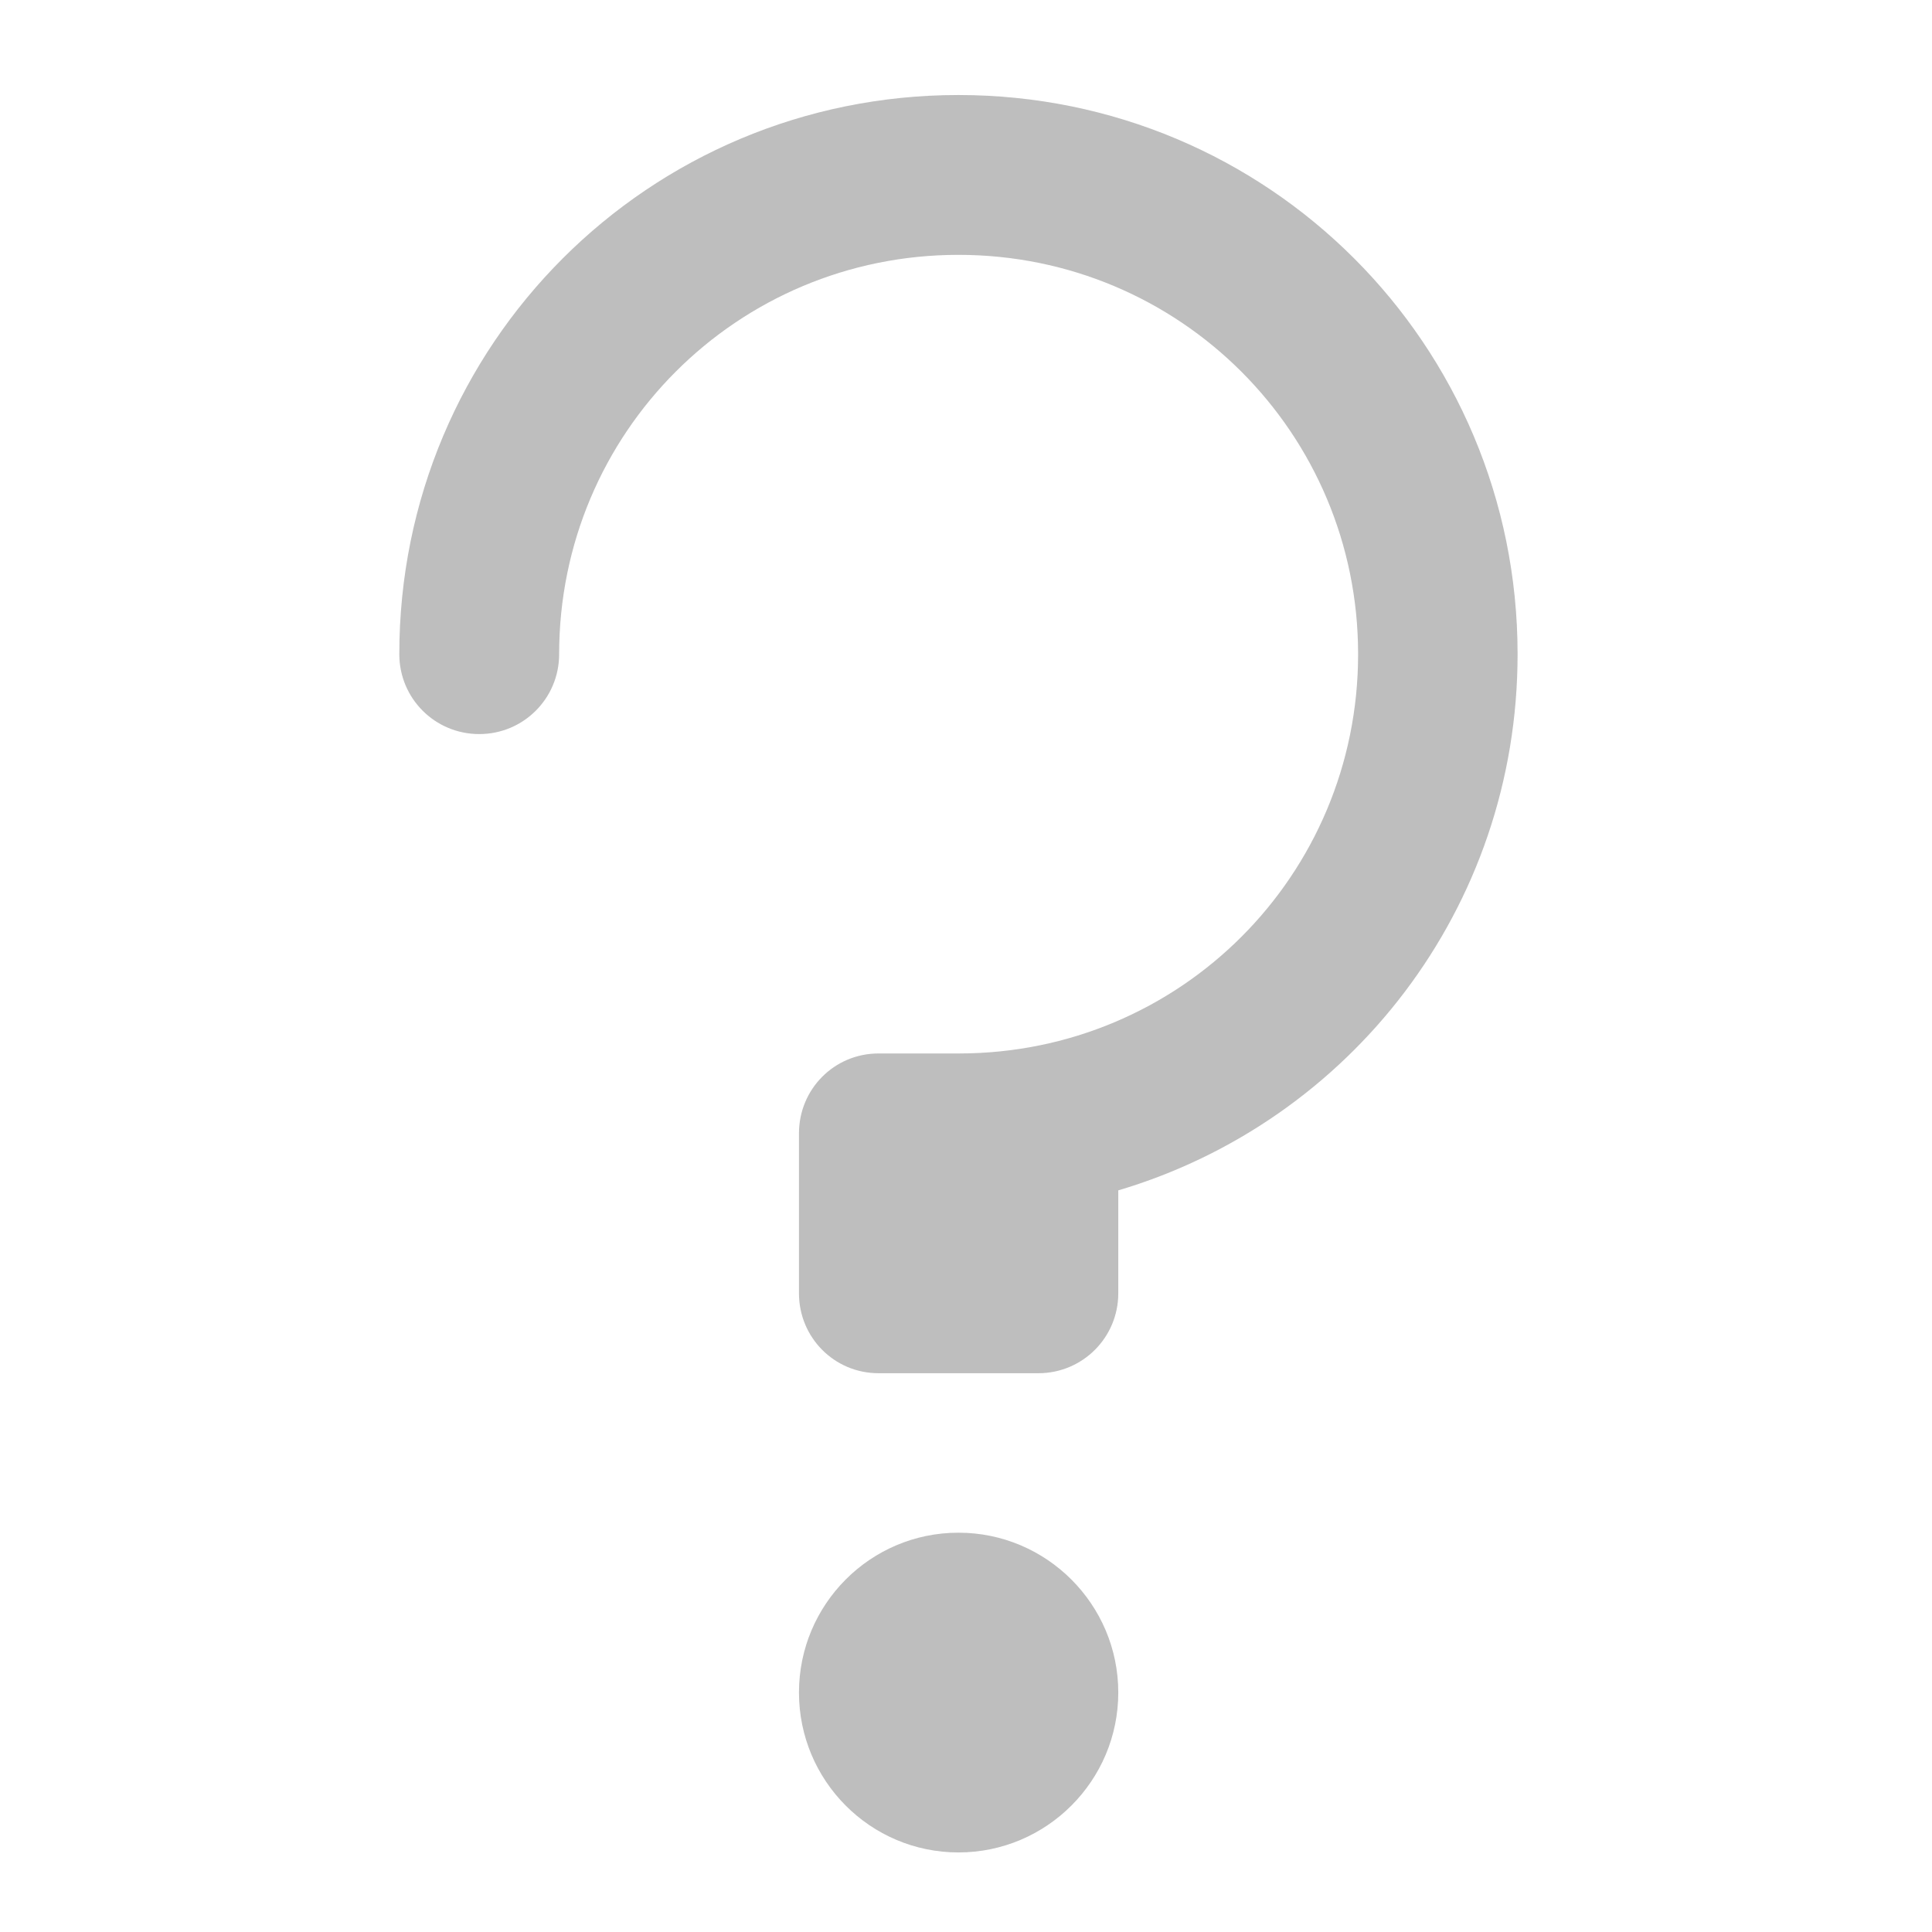 <?xml version="1.0" encoding="UTF-8"?>
<svg xmlns="http://www.w3.org/2000/svg" xmlns:xlink="http://www.w3.org/1999/xlink" width="22pt" height="22pt" viewBox="0 0 22 22" version="1.1">
<defs>
<filter id="alpha" filterUnits="objectBoundingBox" x="0%" y="0%" width="100%" height="100%">
  <feColorMatrix type="matrix" in="SourceGraphic" values="0 0 0 0 1 0 0 0 0 1 0 0 0 0 1 0 0 0 1 0"/>
</filter>
<mask id="mask0">
  <g filter="url(#alpha)">
<rect x="0" y="0" width="22" height="22" style="fill:rgb(0%,0%,0%);fill-opacity:0.988;stroke:none;"/>
  </g>
</mask>
<clipPath id="clip1">
  <rect x="0" y="0" width="22" height="22"/>
</clipPath>
<g id="surface5" clip-path="url(#clip1)">
<path style=" stroke:none;fill-rule:nonzero;fill:rgb(74.118%,74.118%,74.118%);fill-opacity:1;" d="M 10.914 1.082 C 7.387 1.082 4.547 3.922 4.547 7.449 C 4.547 7.953 4.953 8.359 5.457 8.359 C 5.961 8.359 6.367 7.953 6.367 7.449 C 6.367 4.93 8.395 2.902 10.914 2.902 C 13.434 2.902 15.465 4.93 15.465 7.449 C 15.465 9.969 13.438 11.996 10.918 11.996 L 10.004 11.996 C 9.5 11.996 9.098 12.402 9.098 12.906 L 9.098 14.727 C 9.098 15.23 9.5 15.637 10.004 15.637 L 11.824 15.637 C 12.328 15.637 12.734 15.23 12.734 14.727 L 12.734 13.555 C 15.371 12.773 17.281 10.344 17.281 7.449 C 17.281 3.922 14.441 1.082 10.914 1.082 Z M 10.914 1.082 "/>
</g>
<mask id="mask1">
  <g filter="url(#alpha)">
<rect x="0" y="0" width="22" height="22" style="fill:rgb(0%,0%,0%);fill-opacity:0.988;stroke:none;"/>
  </g>
</mask>
<clipPath id="clip2">
  <rect x="0" y="0" width="22" height="22"/>
</clipPath>
<g id="surface8" clip-path="url(#clip2)">
<path style=" stroke:none;fill-rule:nonzero;fill:rgb(74.118%,74.118%,74.118%);fill-opacity:1;" d="M 10.914 17.453 C 11.918 17.453 12.734 18.27 12.734 19.273 C 12.734 20.277 11.918 21.094 10.914 21.094 C 9.91 21.094 9.098 20.277 9.098 19.273 C 9.098 18.27 9.91 17.453 10.914 17.453 Z M 10.914 17.453 "/>
</g>
</defs>
<g id="surface1">
<use xlink:href="#surface5" mask="url(#mask0)"/>
<use xlink:href="#surface8" mask="url(#mask1)"/>
</g>
</svg>
